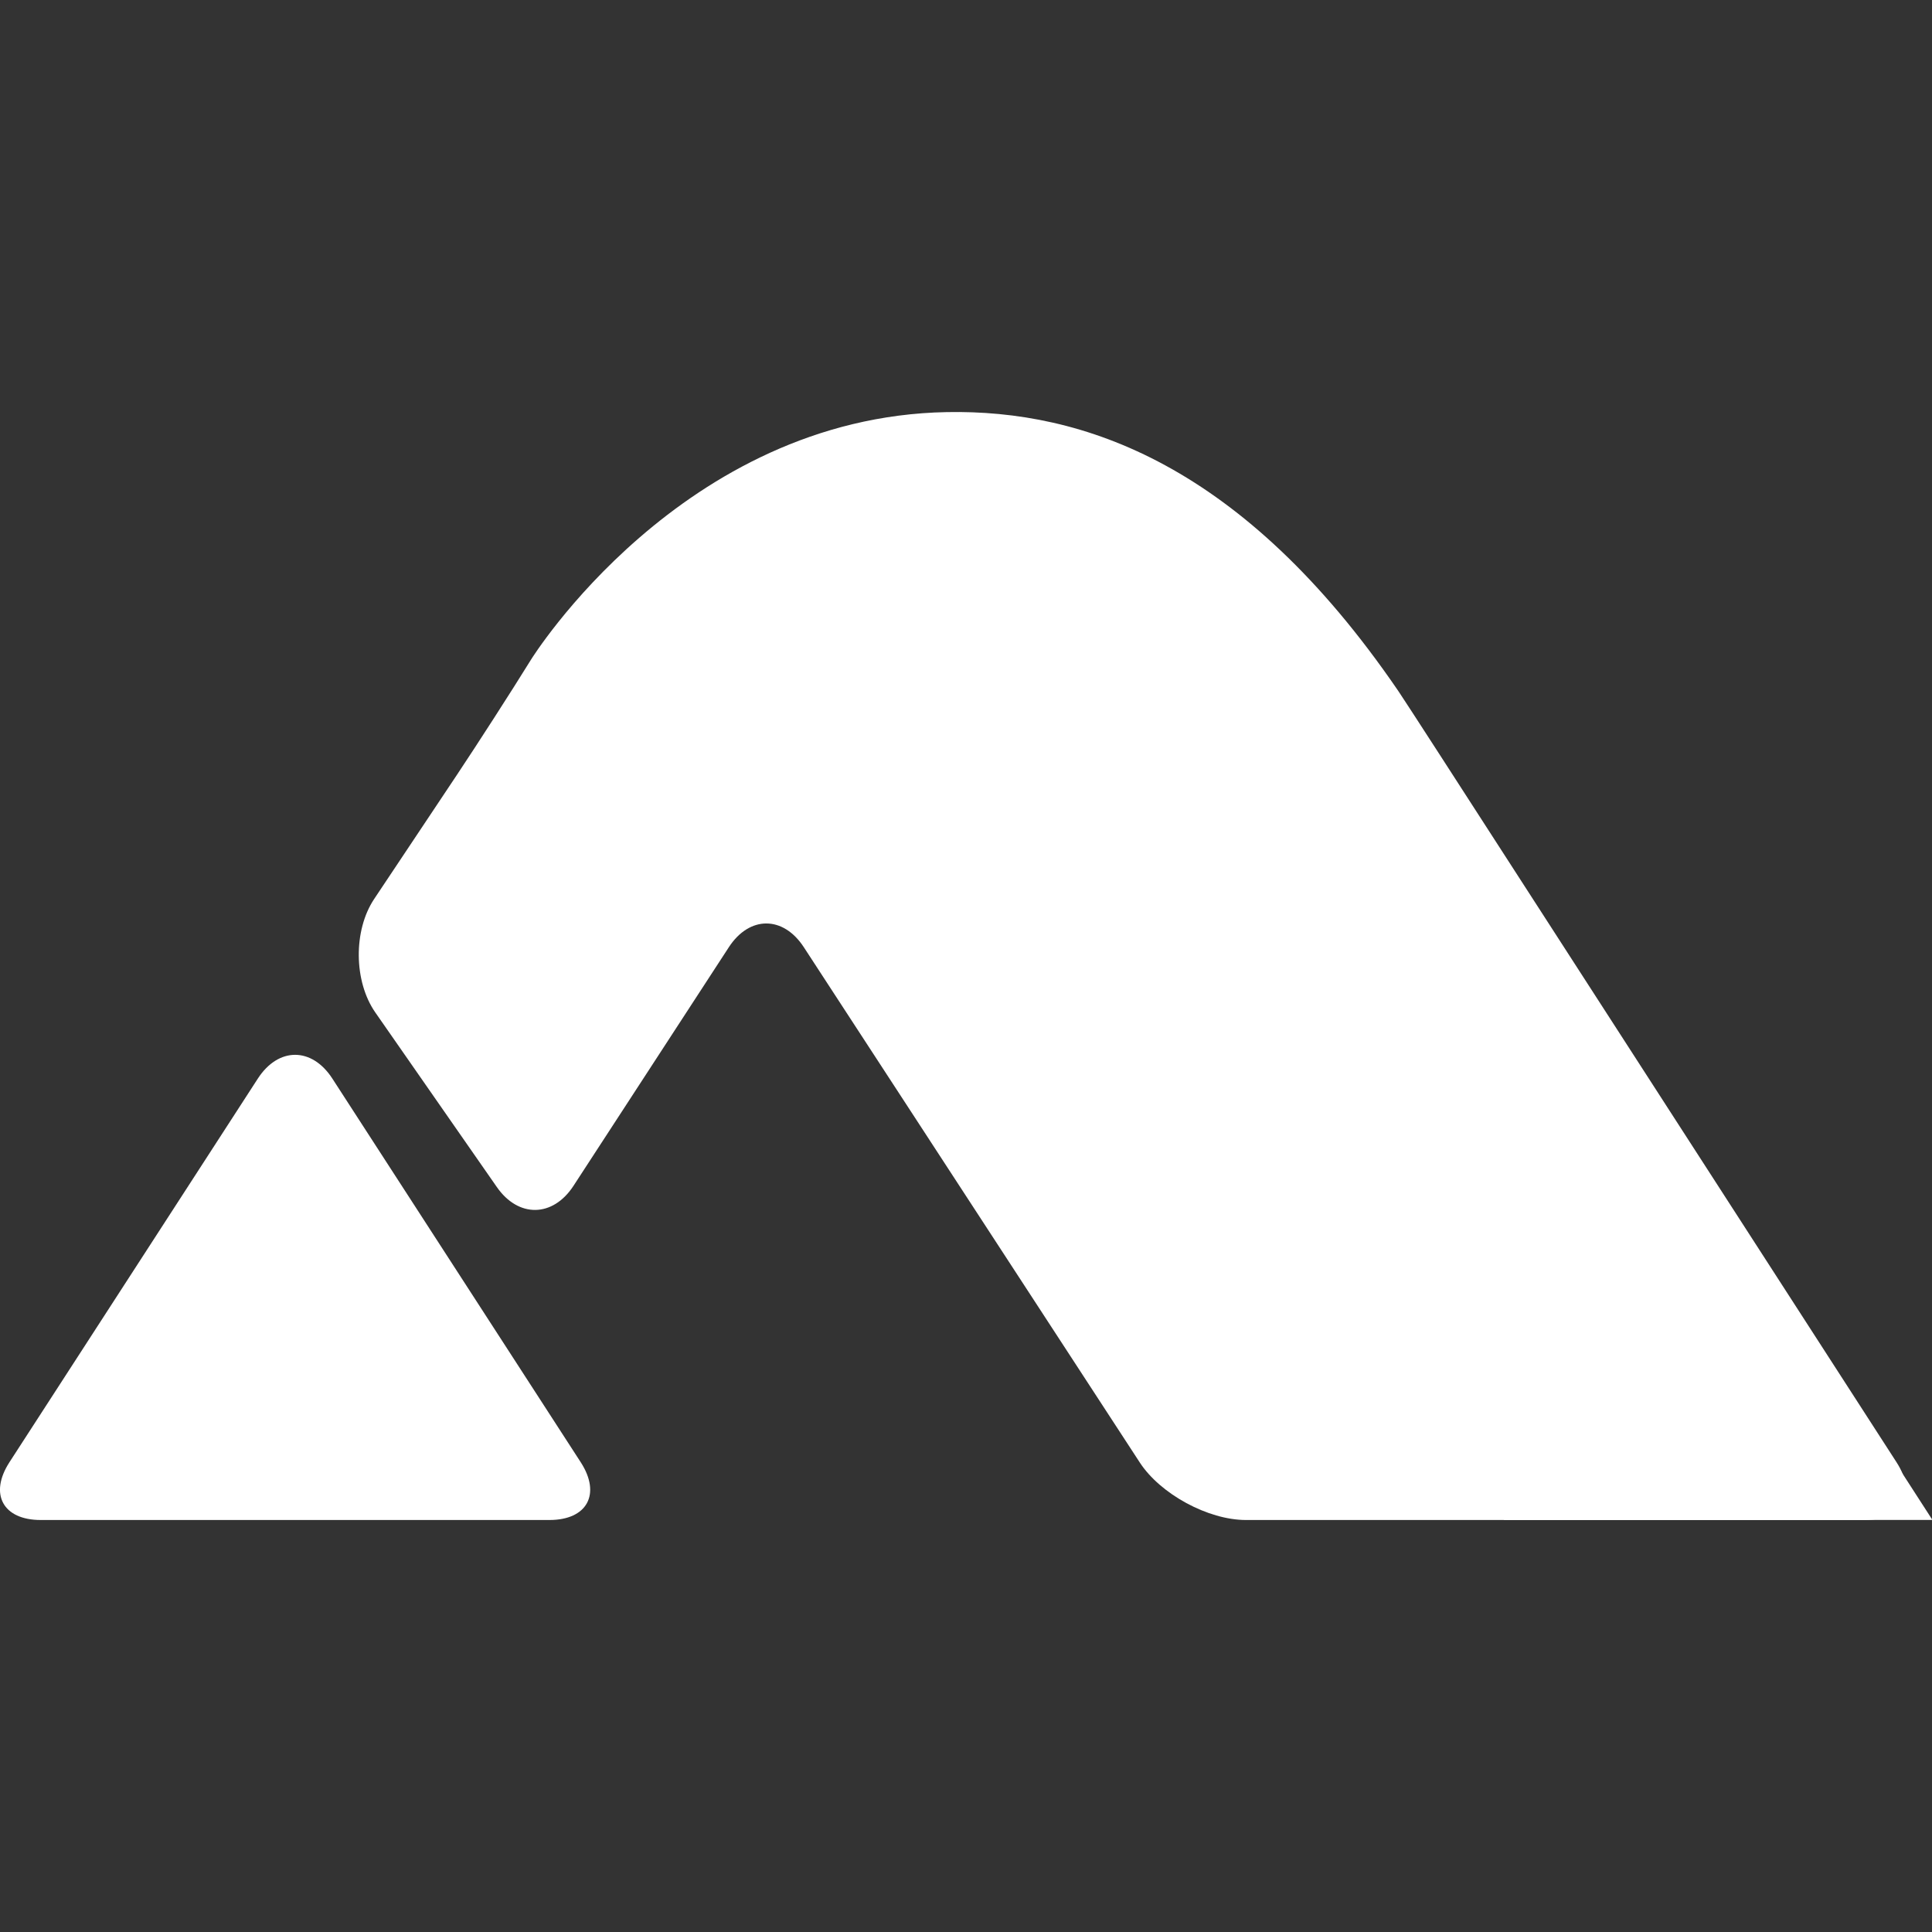 <?xml version="1.0" encoding="UTF-8"?>
<!DOCTYPE svg PUBLIC "-//W3C//DTD SVG 1.1//EN" "http://www.w3.org/Graphics/SVG/1.1/DTD/svg11.dtd">
<svg version="1.1" id="Layer_1" xmlns="http://www.w3.org/2000/svg" xmlns:xlink="http://www.w3.org/1999/xlink" x="0px" y="0px" width="56px" height="56px" viewBox="0 0 56 56" enable-background="new 0 0 56 56" xml:space="preserve">
<rect x="0" y="0" width="56" height="56" fill="#333333" stroke="none"/>
<g>
	<path fill="#FFFFFF" d="M0.272,42.386c-0.593,0.921-0.185,1.672,0.907,1.672h14.746c1.095,0,1.503-0.751,0.909-1.672L9.634,31.264   c-0.594-0.919-1.566-0.919-2.161,0L0.272,42.386z"/>
	<path fill="#FFFFFF" d="M10.878,29.346c-0.625-0.898-0.64-2.377-0.033-3.288l2.397-3.595c0.607-0.911,1.576-2.416,2.151-3.345   c0,0,4.359-7.034,12.055-7.173c3.944-0.073,8.579,1.505,13.064,8.057l0.051,0.076c0.057,0.082,0.589,0.901,1.183,1.82   l13.227,20.488c0.594,0.92,0.184,1.672-0.909,1.672H36.113c-1.095,0-2.479-0.751-3.076-1.667l-9.738-14.936   c-0.598-0.917-1.576-0.917-2.173,0l-4.504,6.918c-0.597,0.916-1.597,0.932-2.221,0.034L10.878,29.346z"/>
	<path fill="#FFFFFF" d="M40.632,20.258c-0.002-0.017,0.004-0.019,0.013-0.004l15.351,23.777c0.01,0.015,0.004,0.026-0.014,0.026   h-12.37c-0.017,0-0.032-0.014-0.034-0.031L40.632,20.258z"/>
</g>
</svg>
